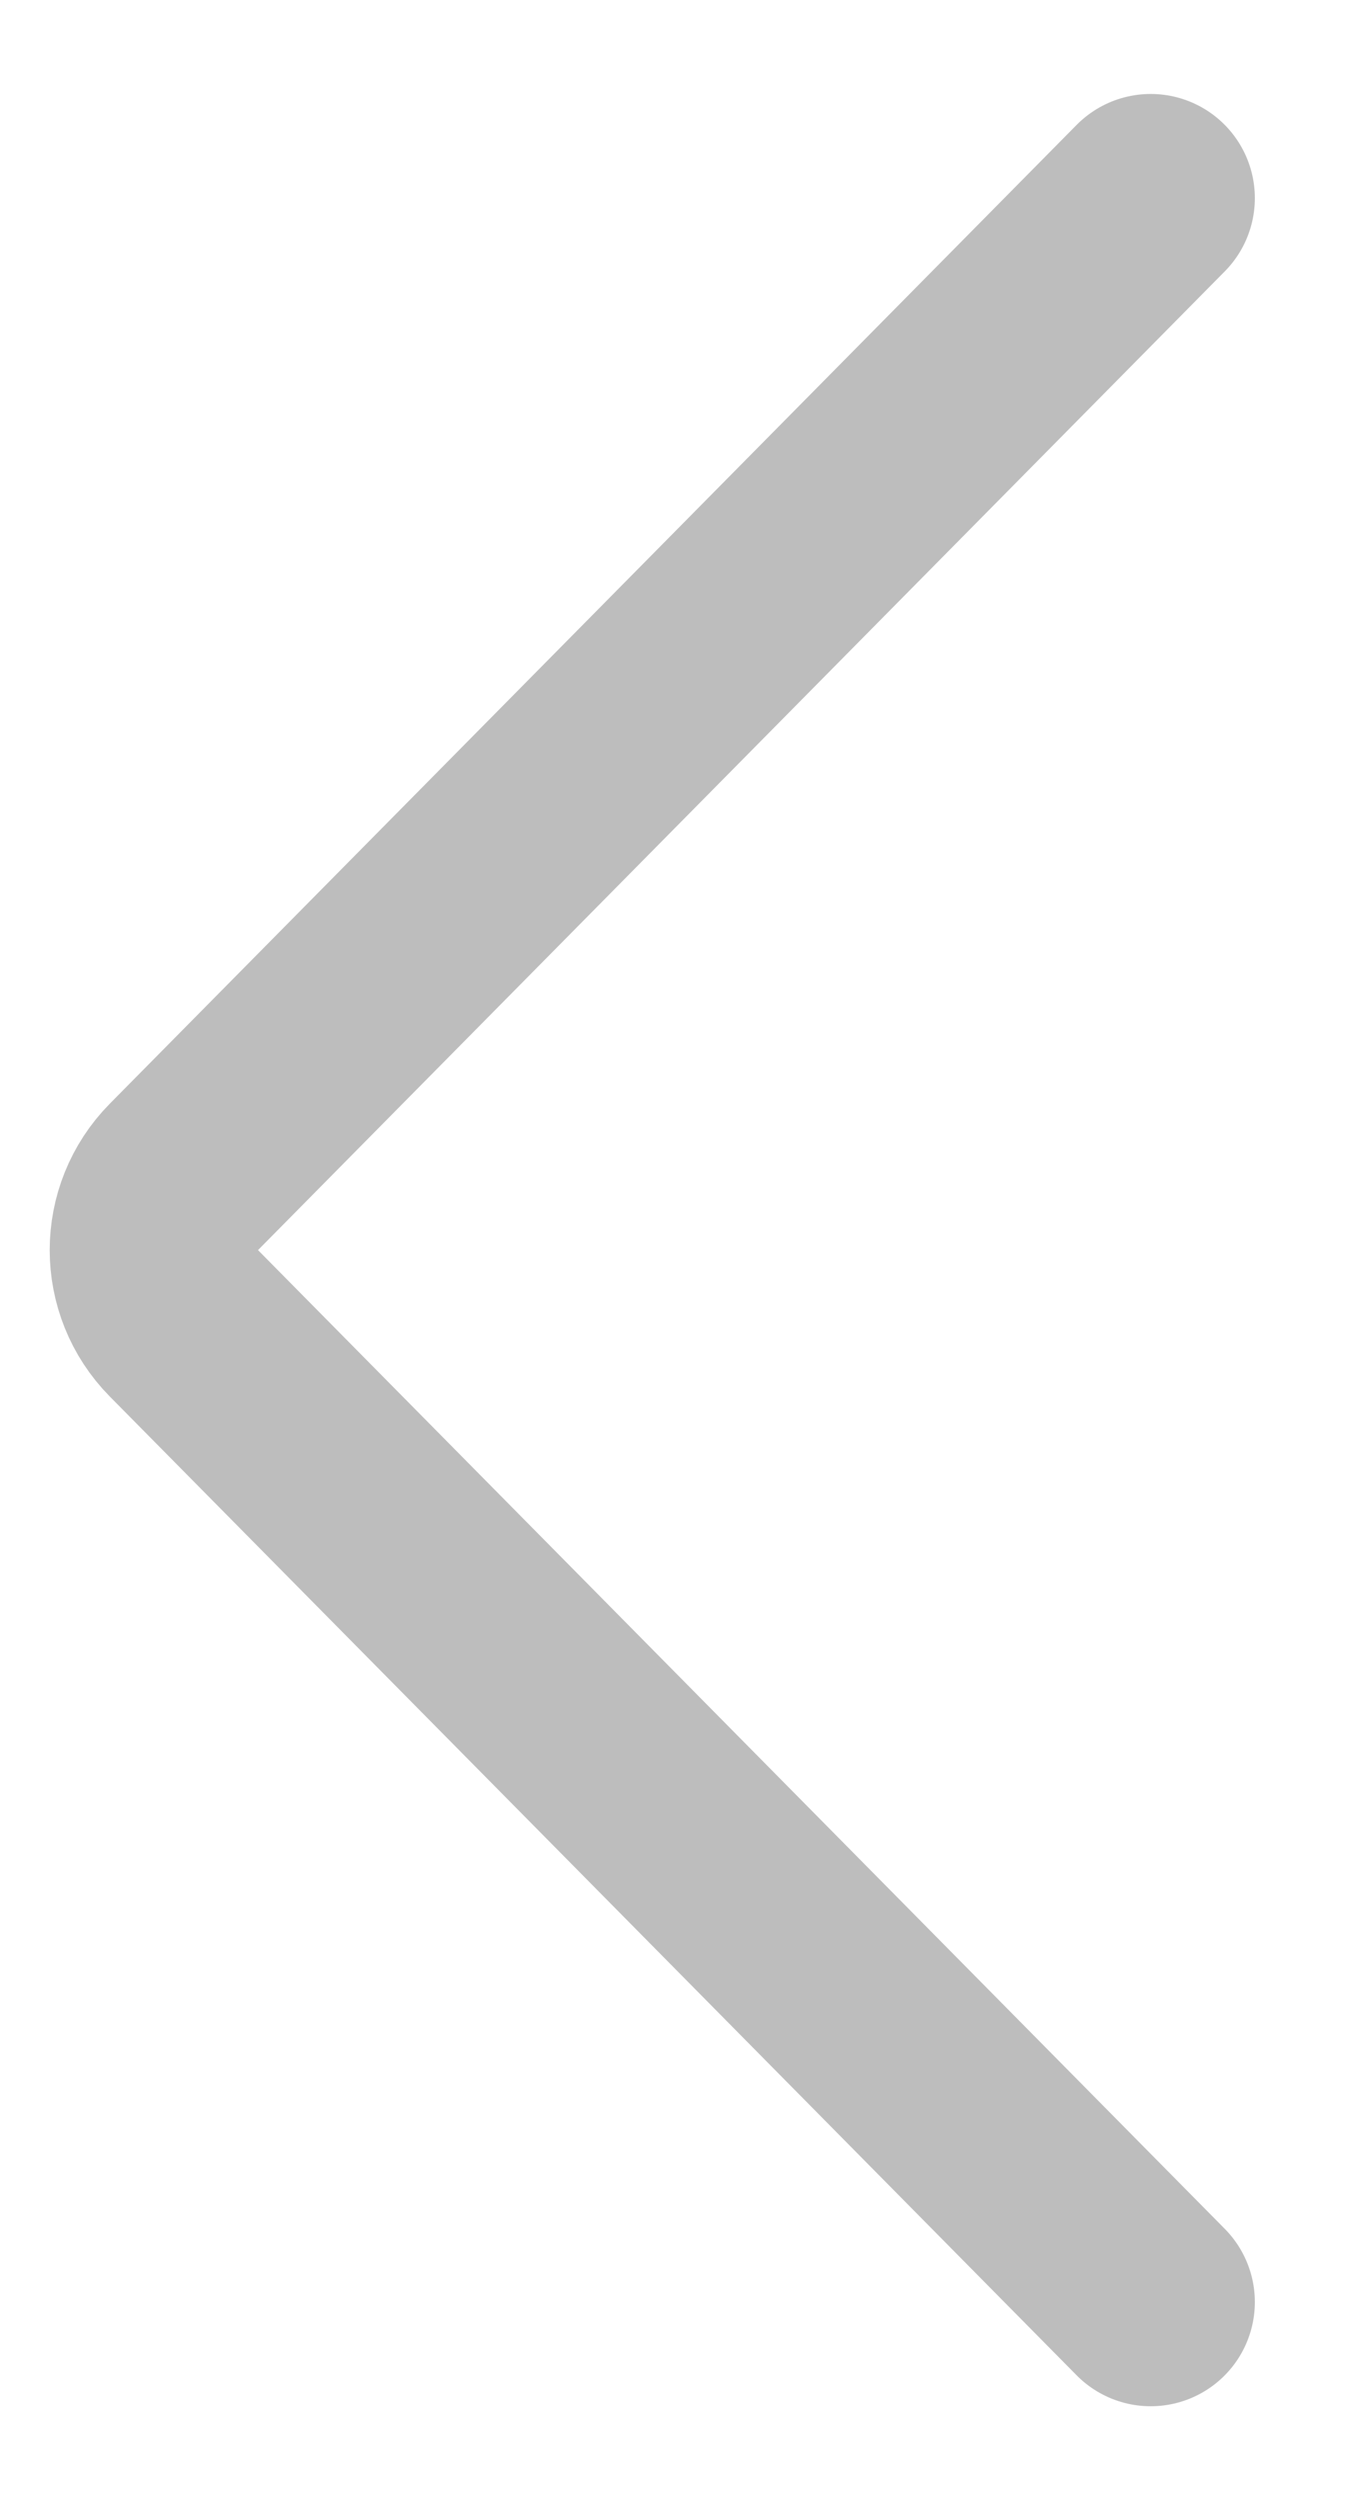 <svg width="13" height="24" viewBox="0 0 13 24" fill="none" xmlns="http://www.w3.org/2000/svg">
<path d="M11.048 1.902L1.766 11.297C1.381 11.687 1.381 12.313 1.766 12.703L11.048 22.098" stroke="#BDBDBD" stroke-width="2" stroke-linecap="round" stroke-linejoin="round"/>
</svg>
